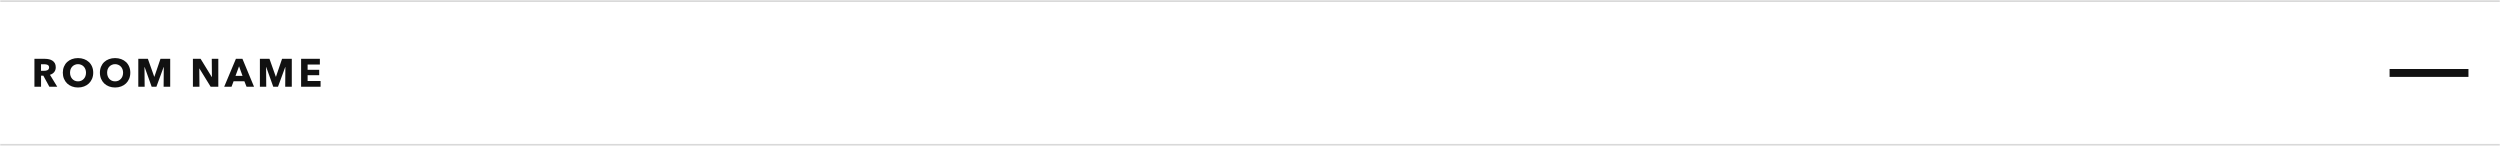 <svg width="1268" height="74" viewBox="0 0 1268 74" fill="none" xmlns="http://www.w3.org/2000/svg">
<mask id="path-1-inside-1_309_16566" fill="white">
<path d="M0 0H1268V74H0V0Z"/>
</mask>
<path d="M0 0H1268V74H0V0Z" fill="white"/>
<path d="M0 1H1268V-1H0V1ZM1268 73H0V75H1268V73Z" fill="#D9D9D9" mask="url(#path-1-inside-1_309_16566)"/>
<path d="M25.04 44L21.98 38.38H20.82V44H17.46V29.84H22.86C23.54 29.84 24.2 29.913 24.84 30.06C25.493 30.193 26.073 30.427 26.58 30.76C27.1 31.093 27.513 31.533 27.82 32.08C28.127 32.627 28.28 33.307 28.28 34.12C28.28 35.08 28.02 35.887 27.5 36.54C26.98 37.193 26.26 37.66 25.34 37.94L29.04 44H25.04ZM24.9 34.18C24.9 33.847 24.827 33.58 24.68 33.38C24.547 33.167 24.367 33.007 24.14 32.9C23.927 32.78 23.68 32.7 23.4 32.66C23.133 32.62 22.873 32.6 22.62 32.6H20.8V35.9H22.42C22.7 35.9 22.987 35.88 23.28 35.84C23.573 35.787 23.84 35.7 24.08 35.58C24.32 35.46 24.513 35.287 24.66 35.06C24.82 34.833 24.9 34.54 24.9 34.18ZM47.282 36.86C47.282 37.98 47.088 39.007 46.702 39.94C46.315 40.86 45.775 41.653 45.082 42.32C44.402 42.973 43.588 43.48 42.642 43.84C41.695 44.2 40.668 44.38 39.562 44.38C38.455 44.38 37.428 44.2 36.482 43.84C35.548 43.48 34.735 42.973 34.042 42.32C33.362 41.653 32.828 40.86 32.442 39.94C32.055 39.007 31.862 37.98 31.862 36.86C31.862 35.727 32.055 34.707 32.442 33.8C32.828 32.88 33.362 32.1 34.042 31.46C34.735 30.82 35.548 30.327 36.482 29.98C37.428 29.633 38.455 29.46 39.562 29.46C40.668 29.46 41.695 29.633 42.642 29.98C43.588 30.327 44.402 30.82 45.082 31.46C45.775 32.1 46.315 32.88 46.702 33.8C47.088 34.707 47.282 35.727 47.282 36.86ZM43.622 36.86C43.622 36.247 43.522 35.673 43.322 35.14C43.122 34.607 42.842 34.153 42.482 33.78C42.135 33.393 41.708 33.093 41.202 32.88C40.708 32.653 40.162 32.54 39.562 32.54C38.962 32.54 38.415 32.653 37.922 32.88C37.428 33.093 37.002 33.393 36.642 33.78C36.282 34.153 36.002 34.607 35.802 35.14C35.615 35.673 35.522 36.247 35.522 36.86C35.522 37.5 35.622 38.093 35.822 38.64C36.022 39.173 36.295 39.633 36.642 40.02C37.002 40.407 37.428 40.713 37.922 40.94C38.415 41.153 38.962 41.26 39.562 41.26C40.162 41.26 40.708 41.153 41.202 40.94C41.695 40.713 42.122 40.407 42.482 40.02C42.842 39.633 43.122 39.173 43.322 38.64C43.522 38.093 43.622 37.5 43.622 36.86ZM66.093 36.86C66.093 37.98 65.9 39.007 65.513 39.94C65.127 40.86 64.587 41.653 63.893 42.32C63.213 42.973 62.4 43.48 61.453 43.84C60.507 44.2 59.48 44.38 58.373 44.38C57.267 44.38 56.24 44.2 55.293 43.84C54.36 43.48 53.547 42.973 52.853 42.32C52.173 41.653 51.64 40.86 51.253 39.94C50.867 39.007 50.673 37.98 50.673 36.86C50.673 35.727 50.867 34.707 51.253 33.8C51.64 32.88 52.173 32.1 52.853 31.46C53.547 30.82 54.36 30.327 55.293 29.98C56.24 29.633 57.267 29.46 58.373 29.46C59.48 29.46 60.507 29.633 61.453 29.98C62.4 30.327 63.213 30.82 63.893 31.46C64.587 32.1 65.127 32.88 65.513 33.8C65.9 34.707 66.093 35.727 66.093 36.86ZM62.433 36.86C62.433 36.247 62.333 35.673 62.133 35.14C61.933 34.607 61.653 34.153 61.293 33.78C60.947 33.393 60.52 33.093 60.013 32.88C59.52 32.653 58.973 32.54 58.373 32.54C57.773 32.54 57.227 32.653 56.733 32.88C56.24 33.093 55.813 33.393 55.453 33.78C55.093 34.153 54.813 34.607 54.613 35.14C54.427 35.673 54.333 36.247 54.333 36.86C54.333 37.5 54.433 38.093 54.633 38.64C54.833 39.173 55.107 39.633 55.453 40.02C55.813 40.407 56.24 40.713 56.733 40.94C57.227 41.153 57.773 41.26 58.373 41.26C58.973 41.26 59.52 41.153 60.013 40.94C60.507 40.713 60.933 40.407 61.293 40.02C61.653 39.633 61.933 39.173 62.133 38.64C62.333 38.093 62.433 37.5 62.433 36.86ZM82.985 44L83.065 33.98H83.005L79.325 44H76.925L73.345 33.98H73.285L73.365 44H70.145V29.84H75.005L78.225 38.92H78.305L81.385 29.84H86.325V44H82.985ZM106.847 44L101.147 34.74H101.087L101.167 44H97.847V29.84H101.747L107.427 39.08H107.487L107.407 29.84H110.727V44H106.847ZM125.048 44L123.948 41.22H118.468L117.428 44H113.708L119.648 29.84H122.968L128.848 44H125.048ZM121.248 33.62L119.448 38.48H123.008L121.248 33.62ZM144.658 44L144.738 33.98H144.678L140.998 44H138.598L135.018 33.98H134.958L135.038 44H131.818V29.84H136.678L139.898 38.92H139.978L143.058 29.84H147.998V44H144.658ZM152.719 44V29.84H162.239V32.74H156.019V35.4H161.899V38.14H156.019V41.08H162.599V44H152.719Z" fill="#111111"/>
<rect x="1212" y="35" width="40" height="4" fill="#111111"/>
</svg>
